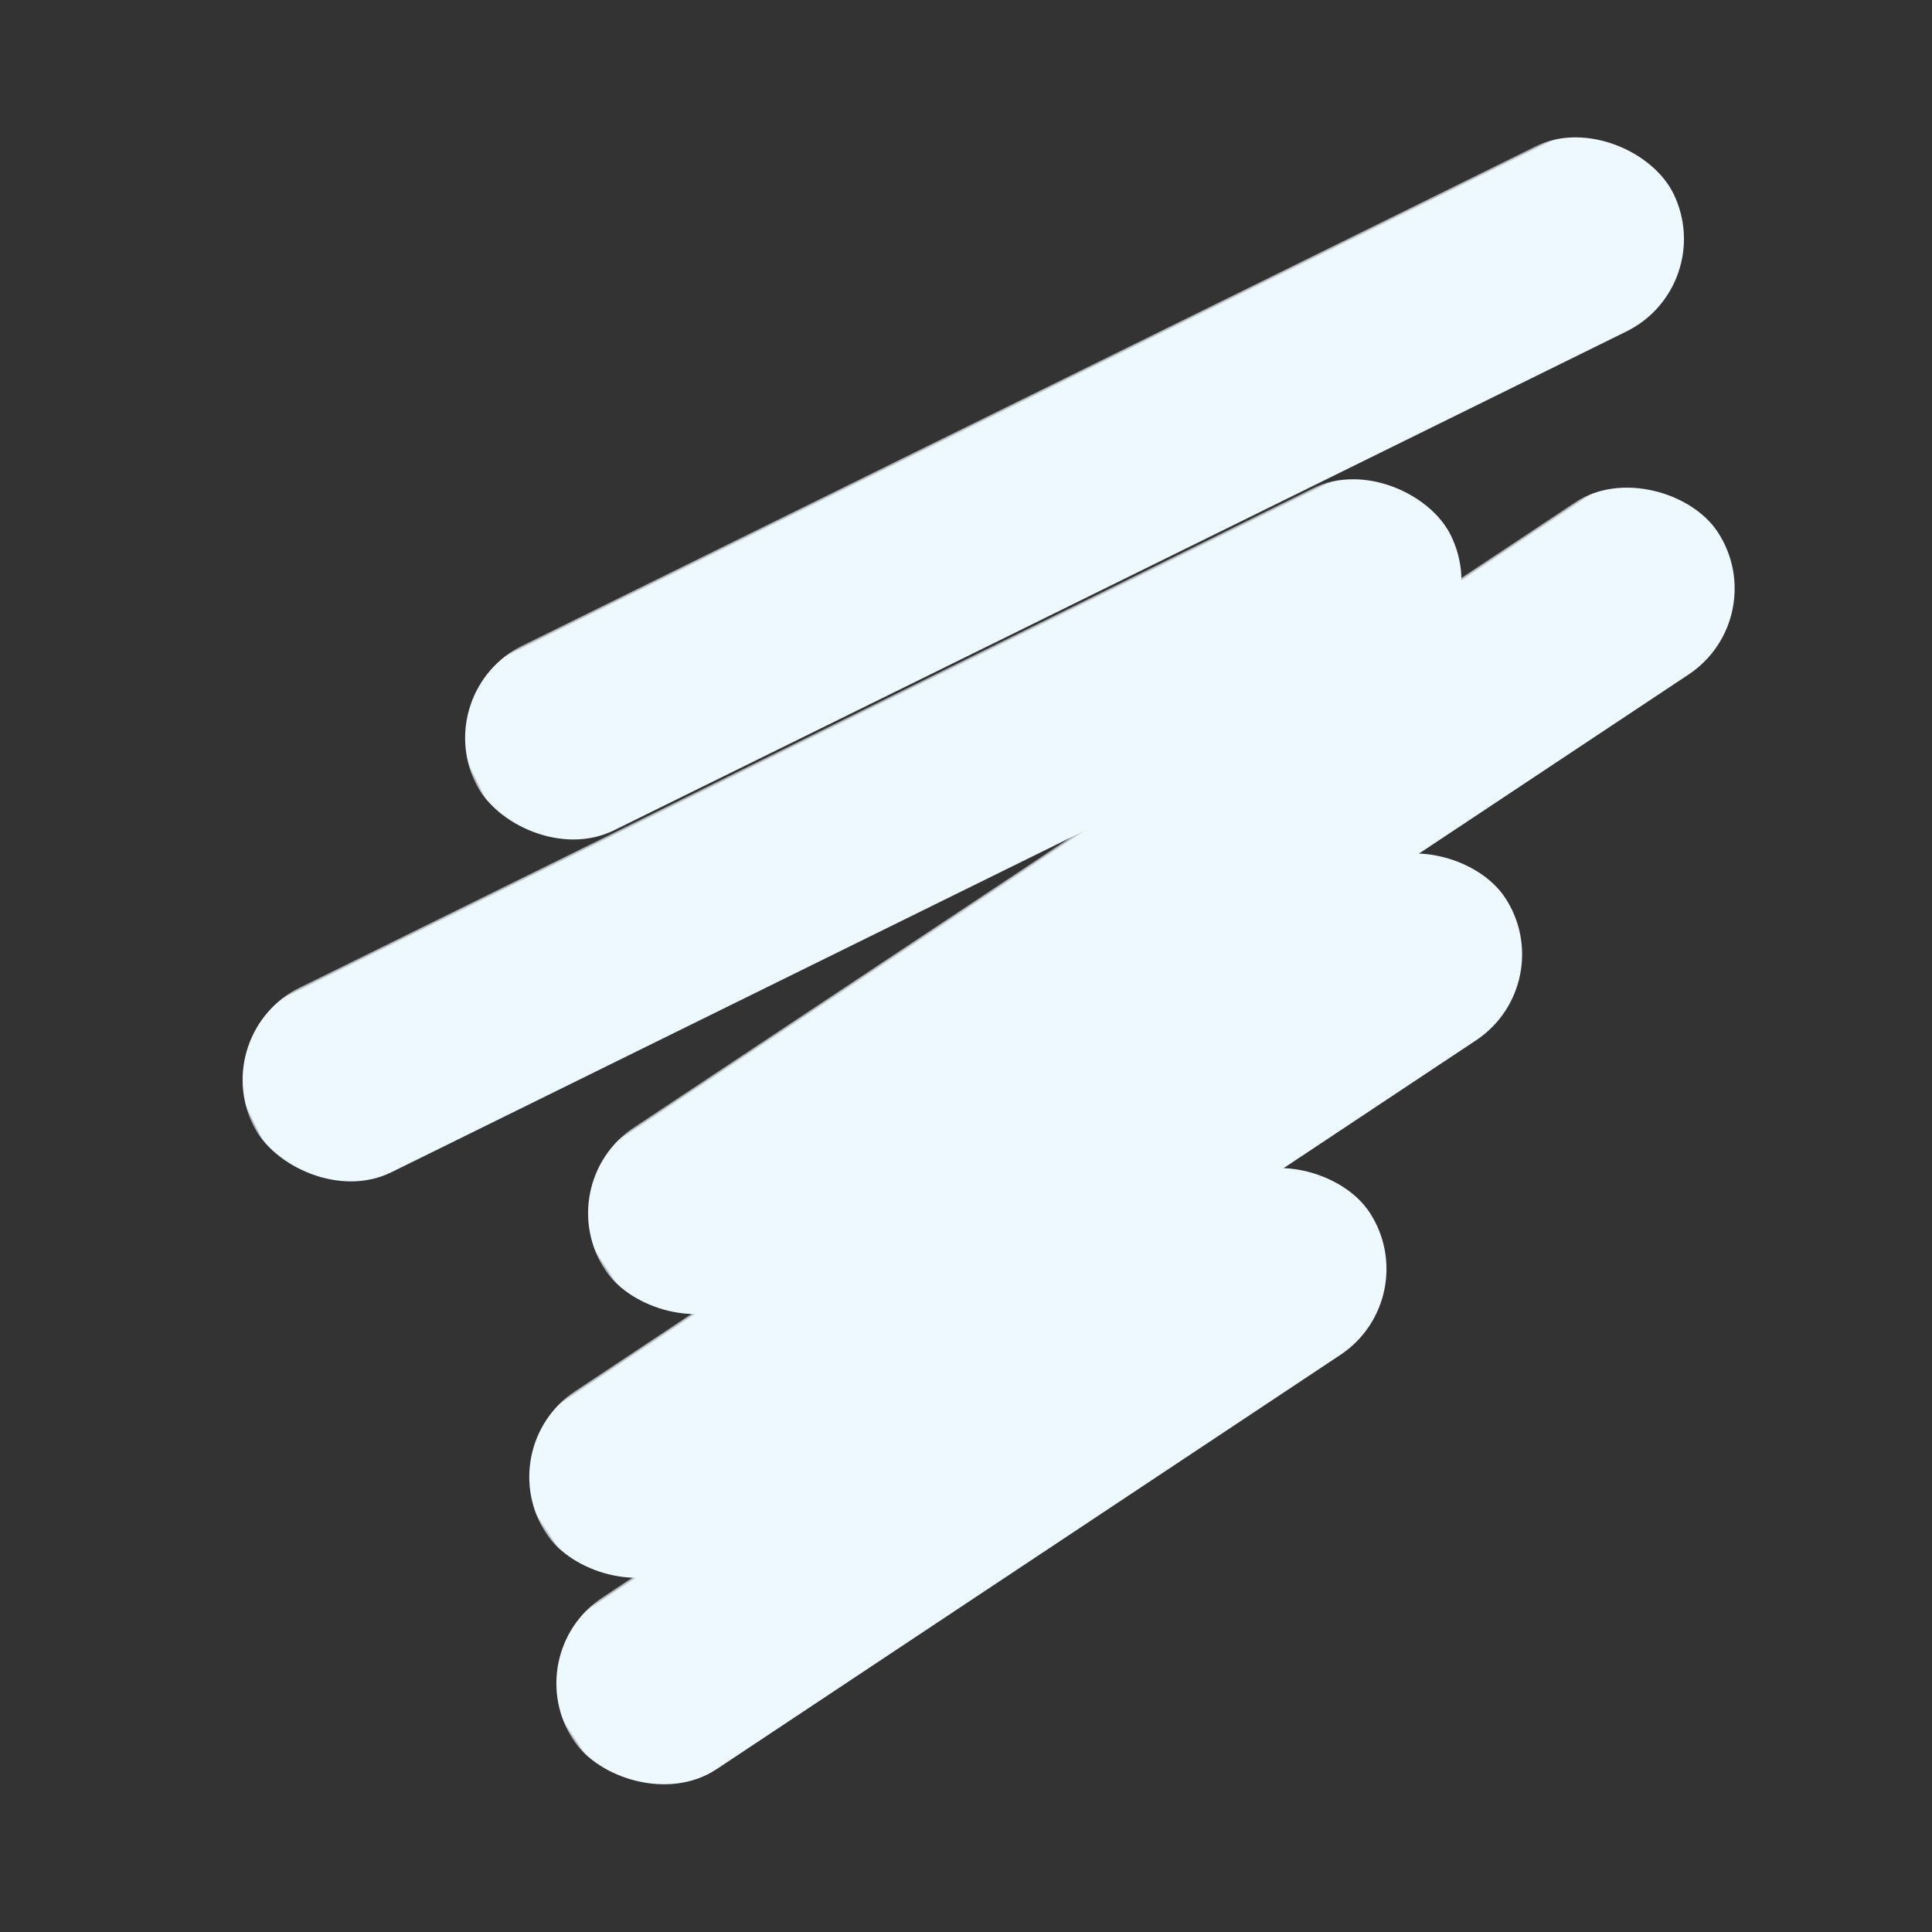 <svg xmlns="http://www.w3.org/2000/svg" xmlns:xlink="http://www.w3.org/1999/xlink" width="356" height="356" viewBox="0 0 356 356">
    <rect x="0" y="0" width="356" height="356" fill="#333333" stroke="none"/>
    <defs>
        <path id="a" d="M0 0h356v356H0z"/>
        <path id="c" d="M0 18.983V.243h150v37.48H0v-18.74z"/>
        <path id="e" d="M0 55.776v55.552h150V.223H0z"/>
        <path id="g" d="M40.829.243H.187v37.48h40.642V.243z"/>
        <path id="i" d="M0 148.878h150V.293H0z"/>
    </defs>
    <g fill="none" fill-rule="evenodd">
        <mask id="b" fill="#fff">
            <use xlink:href="#a"/>
        </mask>
        <use fill="#FFF" fill-opacity="0" xlink:href="#a"/>
        <rect width="246" height="38" x="75" y="71" fill="#EEF8FF" fill-rule="nonzero" mask="url(#b)" rx="19" transform="rotate(-26.23 198 90)"/>
        <rect width="246" height="38" x="34" y="134" fill="#EEF8FF" fill-rule="nonzero" mask="url(#b)" rx="19" transform="rotate(-26.23 157 153)"/>
        <rect width="246" height="38" x="91" y="147" fill="#EEF8FF" fill-rule="nonzero" mask="url(#b)" rx="19" transform="rotate(-33.59 214 166)"/>
        <rect width="212" height="38" x="83" y="205" fill="#EEF8FF" fill-rule="nonzero" mask="url(#b)" rx="19" transform="rotate(-33.59 189 224)"/>
        <rect width="176" height="38" x="91" y="253" fill="#EEF8FF" fill-rule="nonzero" mask="url(#b)" rx="19" transform="rotate(-33.59 179 272)"/>
        <path d="M55 309h19" mask="url(#b)"/>
        <g mask="url(#b)">
            <g transform="translate(103 133)">
                <g transform="translate(0 .05)">
                    <mask id="d" fill="#fff">
                        <use xlink:href="#c"/>
                    </mask>
                    <path fill="#D28F36" d="M130.407.243H19.593A7.304 7.304 0 0 0 12.79 4.9L0 37.723h150L137.21 4.901a7.304 7.304 0 0 0-6.803-4.658" mask="url(#d)"/>
                </g>
                <g transform="translate(0 37.55)">
                    <mask id="f" fill="#fff">
                        <use xlink:href="#e"/>
                    </mask>
                    <path fill="#F0AA51" d="M142.676 111.328H7.324A7.324 7.324 0 0 1 0 104.004V.224h150v103.78a7.324 7.324 0 0 1-7.324 7.324" mask="url(#f)"/>
                </g>
                <g transform="translate(54.492 .05)">
                    <mask id="h" fill="#fff">
                        <use xlink:href="#g"/>
                    </mask>
                    <path fill="#EABD56" d="M40.829 37.723H.187L2.068.243h36.88z" mask="url(#h)"/>
                </g>
                <path fill="#FFD67B" d="M93.201 53.355H56.799a2.12 2.12 0 0 1-2.12-2.12V37.772h40.642v13.461a2.12 2.12 0 0 1-2.12 2.12"/>
                <path fill="#B67B37" d="M94.389 90.644h-5.522V64.543a5.328 5.328 0 0 0-5.329-5.329H66.462a5.329 5.329 0 0 0-5.33 5.329v26.101h-5.521c-6.448 0-9.625 7.843-4.993 12.33l19.389 18.785a7.176 7.176 0 0 0 9.986 0l19.39-18.785c4.63-4.487 1.454-12.33-4.994-12.33"/>
                <path fill="#FFD67B" d="M52.11 142.612H9.654a3.983 3.983 0 0 1-3.982-3.982v-15.863c0-2.2 1.783-3.983 3.982-3.983H52.11c2.2 0 3.983 1.783 3.983 3.983v15.863c0 2.2-1.783 3.982-3.983 3.982"/>
                <mask id="j" fill="#fff">
                    <use xlink:href="#i"/>
                </mask>
                <path fill="#CFA63D" d="M9.496 128.745h42.773v-6.25H9.496zM9.496 138.901h42.773v-6.25H9.496z" mask="url(#j)"/>
            </g>
        </g>
    </g>
</svg>
